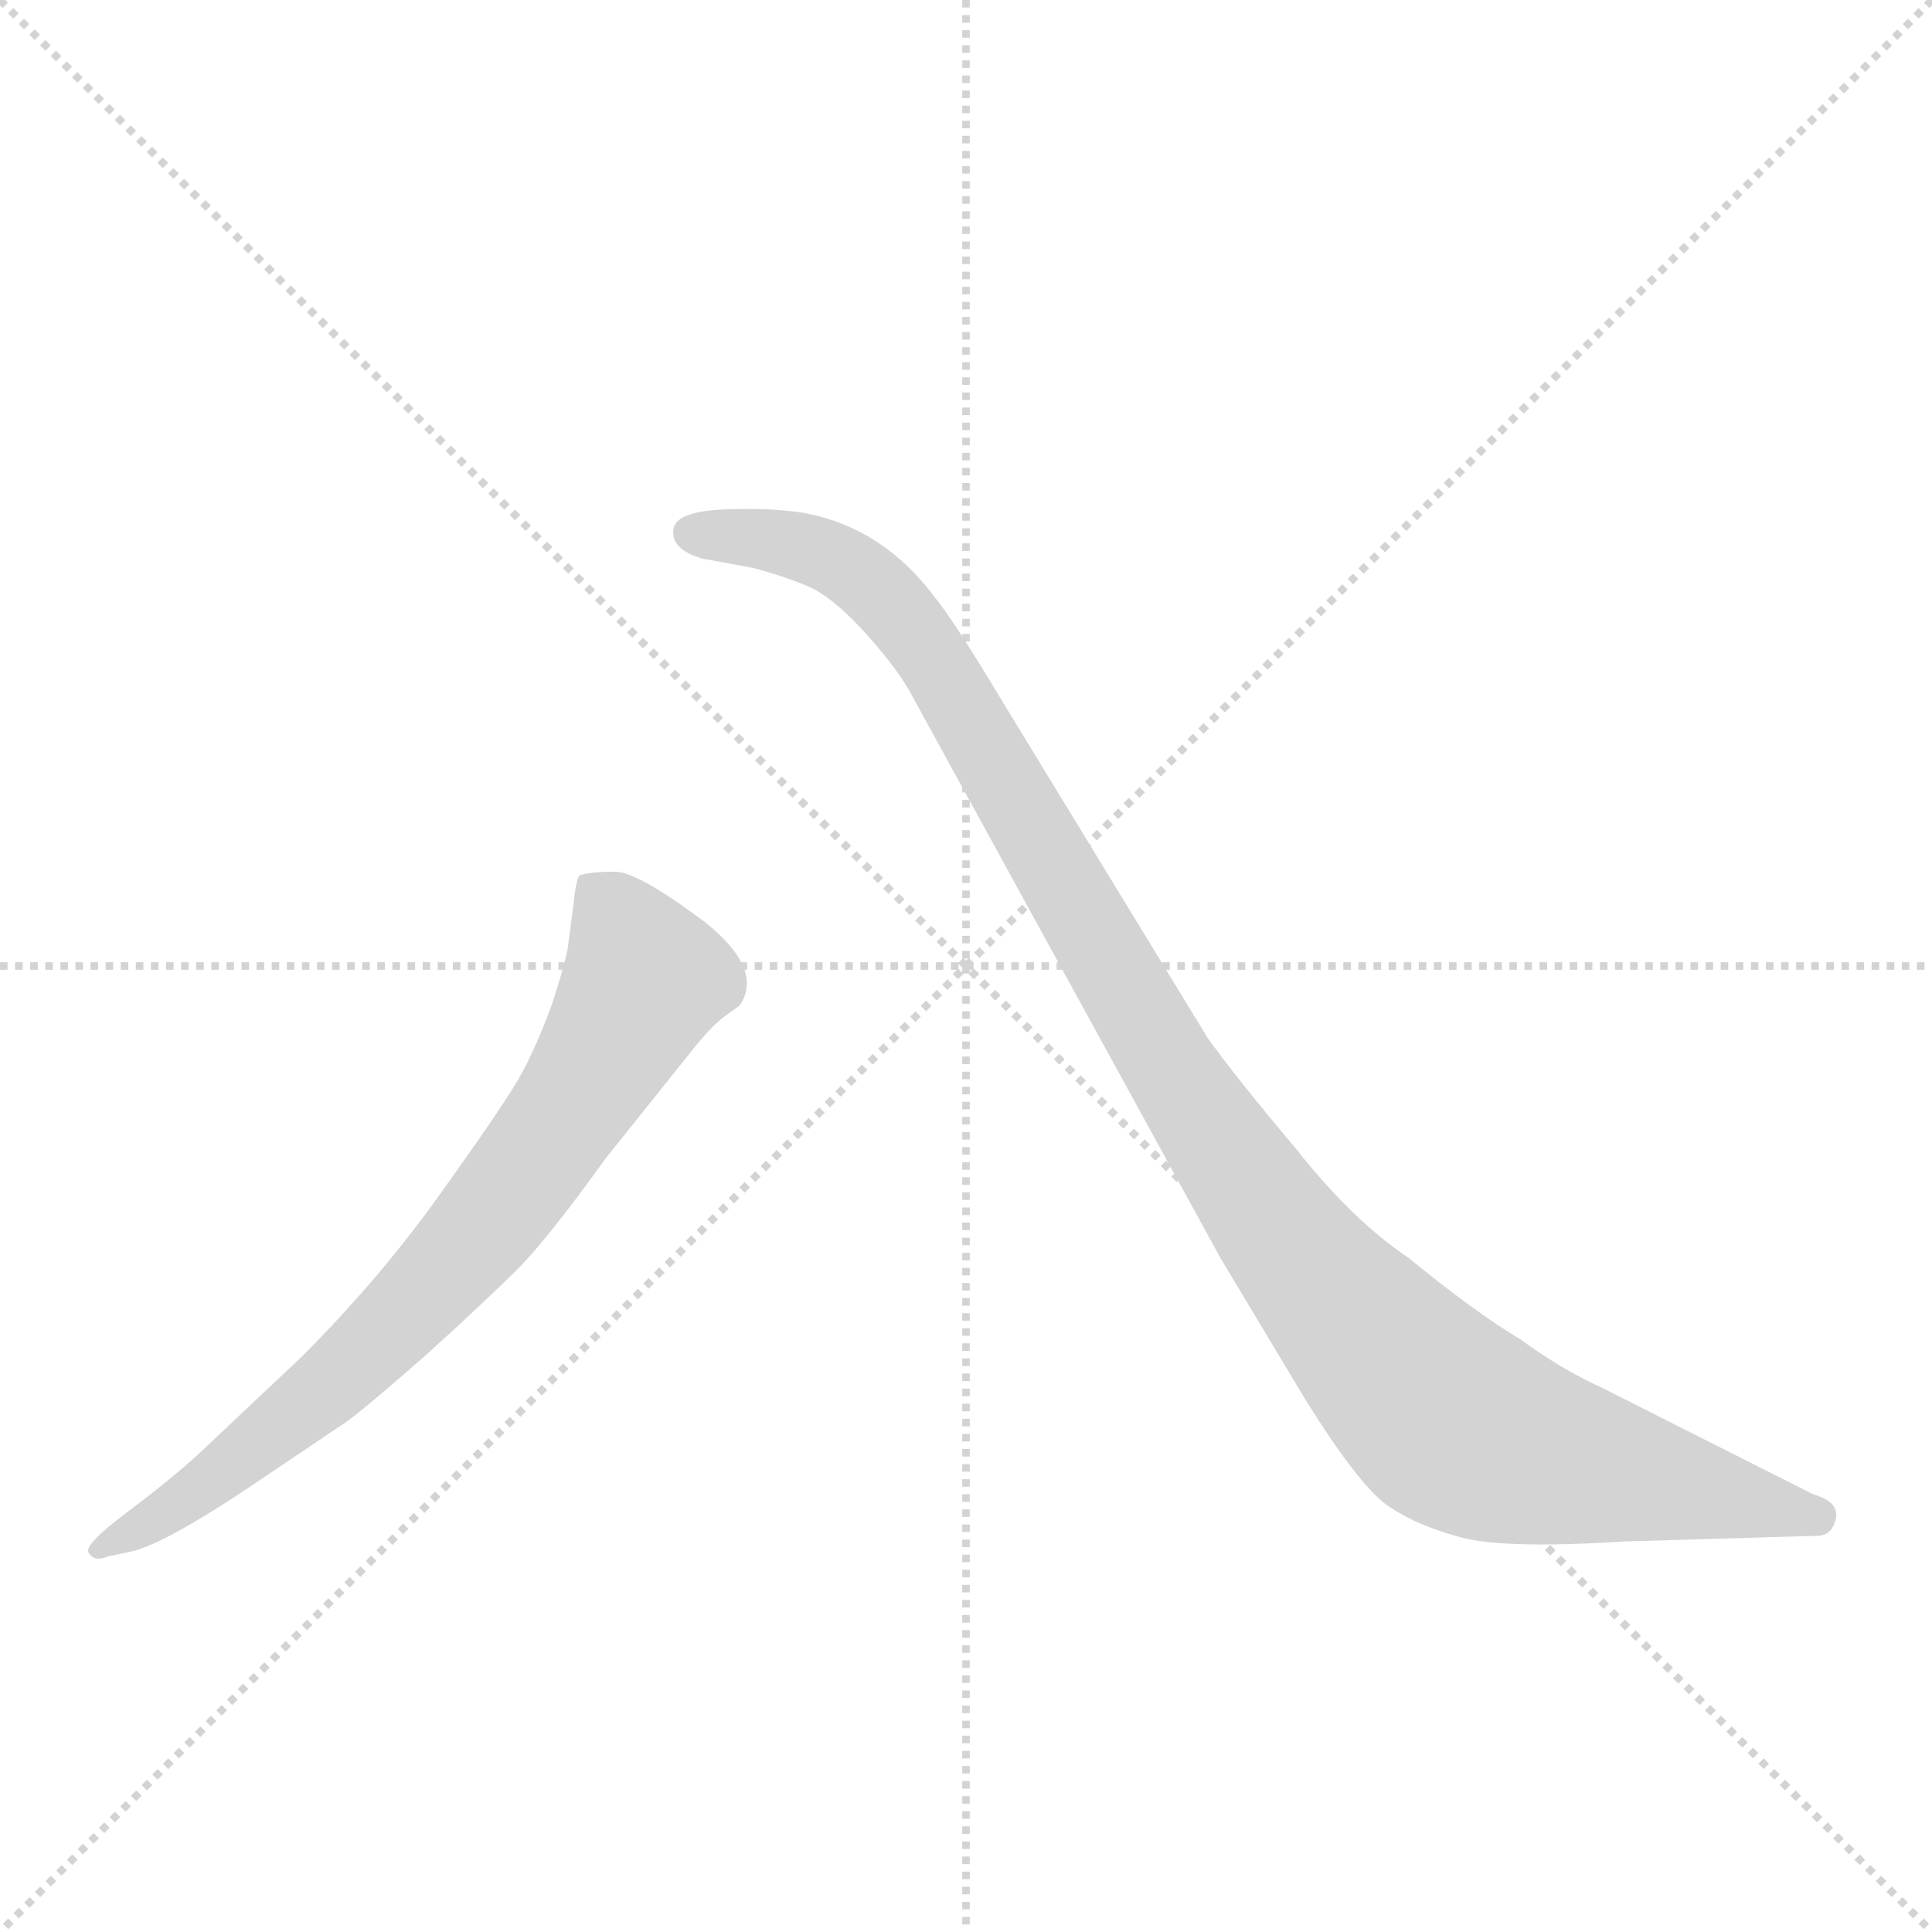 <svg version="1.1" viewBox="0 0 1024 1024" xmlns="http://www.w3.org/2000/svg">
  <g stroke="lightgray" stroke-dasharray="1,1" stroke-width="1" transform="scale(4, 4)">
    <line x1="0" y1="0" x2="256" y2="256"></line>
    <line x1="256" y1="0" x2="0" y2="256"></line>
    <line x1="128" y1="0" x2="128" y2="256"></line>
    <line x1="0" y1="128" x2="256" y2="128"></line>
  </g>
  <g transform="scale(1, -1) translate(0, -848)">
    <style type="text/css">
      
        @keyframes keyframes0 {
          from {
            stroke: blue;
            stroke-dashoffset: 734;
            stroke-width: 128;
          }
          70% {
            animation-timing-function: step-end;
            stroke: blue;
            stroke-dashoffset: 0;
            stroke-width: 128;
          }
          to {
            stroke: black;
            stroke-width: 1024;
          }
        }
        #make-me-a-hanzi-animation-0 {
          animation: keyframes0 0.847s both;
          animation-delay: 0s;
          animation-timing-function: linear;
        }
      
        @keyframes keyframes1 {
          from {
            stroke: blue;
            stroke-dashoffset: 1100;
            stroke-width: 128;
          }
          78% {
            animation-timing-function: step-end;
            stroke: blue;
            stroke-dashoffset: 0;
            stroke-width: 128;
          }
          to {
            stroke: black;
            stroke-width: 1024;
          }
        }
        #make-me-a-hanzi-animation-1 {
          animation: keyframes1 1.145s both;
          animation-delay: 0.847s;
          animation-timing-function: linear;
        }
      
    </style>
    
      <path d="M 57 23 L 71 26 Q 89 31 131 59 L 183 94 Q 193 101 226 130 Q 258 159 276 177 Q 293 195 321 234 L 369 294 Q 378 305 385 310 L 392 315 Q 405 334 374 359 Q 338 386 326 386 Q 313 386 307 384 Q 305 380 304 369 L 301 346 Q 300 339 293 317 Q 285 295 277 280 Q 269 265 236 219 Q 203 172 160 129 L 107 79 Q 92 65 68 47 Q 44 29 47 25 Q 50 20 57 23 Z" fill="lightgray"></path>
    
      <path d="M 961 56 L 848 113 Q 828 122 806 138 Q 781 153 747 181 Q 717 201 687 239 Q 655 277 640 298 L 529 480 Q 505 520 495 532 Q 468 568 427 576 Q 409 579 384 578 Q 359 577 357 568 Q 355 557 372 552 L 399 547 Q 418 542 431 536 Q 444 529 460 511 Q 476 493 483 480 L 647 181 L 692 106 Q 722 58 737 49 Q 752 39 775 33 Q 798 27 861 31 L 963 34 Q 971 34 973 43 Q 975 52 961 56 Z" fill="lightgray"></path>
    
    
      <clipPath id="make-me-a-hanzi-clip-0">
        <path d="M 57 23 L 71 26 Q 89 31 131 59 L 183 94 Q 193 101 226 130 Q 258 159 276 177 Q 293 195 321 234 L 369 294 Q 378 305 385 310 L 392 315 Q 405 334 374 359 Q 338 386 326 386 Q 313 386 307 384 Q 305 380 304 369 L 301 346 Q 300 339 293 317 Q 285 295 277 280 Q 269 265 236 219 Q 203 172 160 129 L 107 79 Q 92 65 68 47 Q 44 29 47 25 Q 50 20 57 23 Z"></path>
      </clipPath>
      <path clip-path="url(#make-me-a-hanzi-clip-0)" d="M 313 375 L 328 359 L 341 327 L 282 231 L 191 128 L 102 55 L 53 27" fill="none" id="make-me-a-hanzi-animation-0" stroke-dasharray="606 1212" stroke-linecap="round"></path>
    
      <clipPath id="make-me-a-hanzi-clip-1">
        <path d="M 961 56 L 848 113 Q 828 122 806 138 Q 781 153 747 181 Q 717 201 687 239 Q 655 277 640 298 L 529 480 Q 505 520 495 532 Q 468 568 427 576 Q 409 579 384 578 Q 359 577 357 568 Q 355 557 372 552 L 399 547 Q 418 542 431 536 Q 444 529 460 511 Q 476 493 483 480 L 647 181 L 692 106 Q 722 58 737 49 Q 752 39 775 33 Q 798 27 861 31 L 963 34 Q 971 34 973 43 Q 975 52 961 56 Z"></path>
      </clipPath>
      <path clip-path="url(#make-me-a-hanzi-clip-1)" d="M 366 566 L 440 553 L 475 525 L 508 479 L 620 281 L 663 217 L 708 158 L 767 96 L 816 76 L 963 44" fill="none" id="make-me-a-hanzi-animation-1" stroke-dasharray="972 1944" stroke-linecap="round"></path>
    
  </g>
</svg>